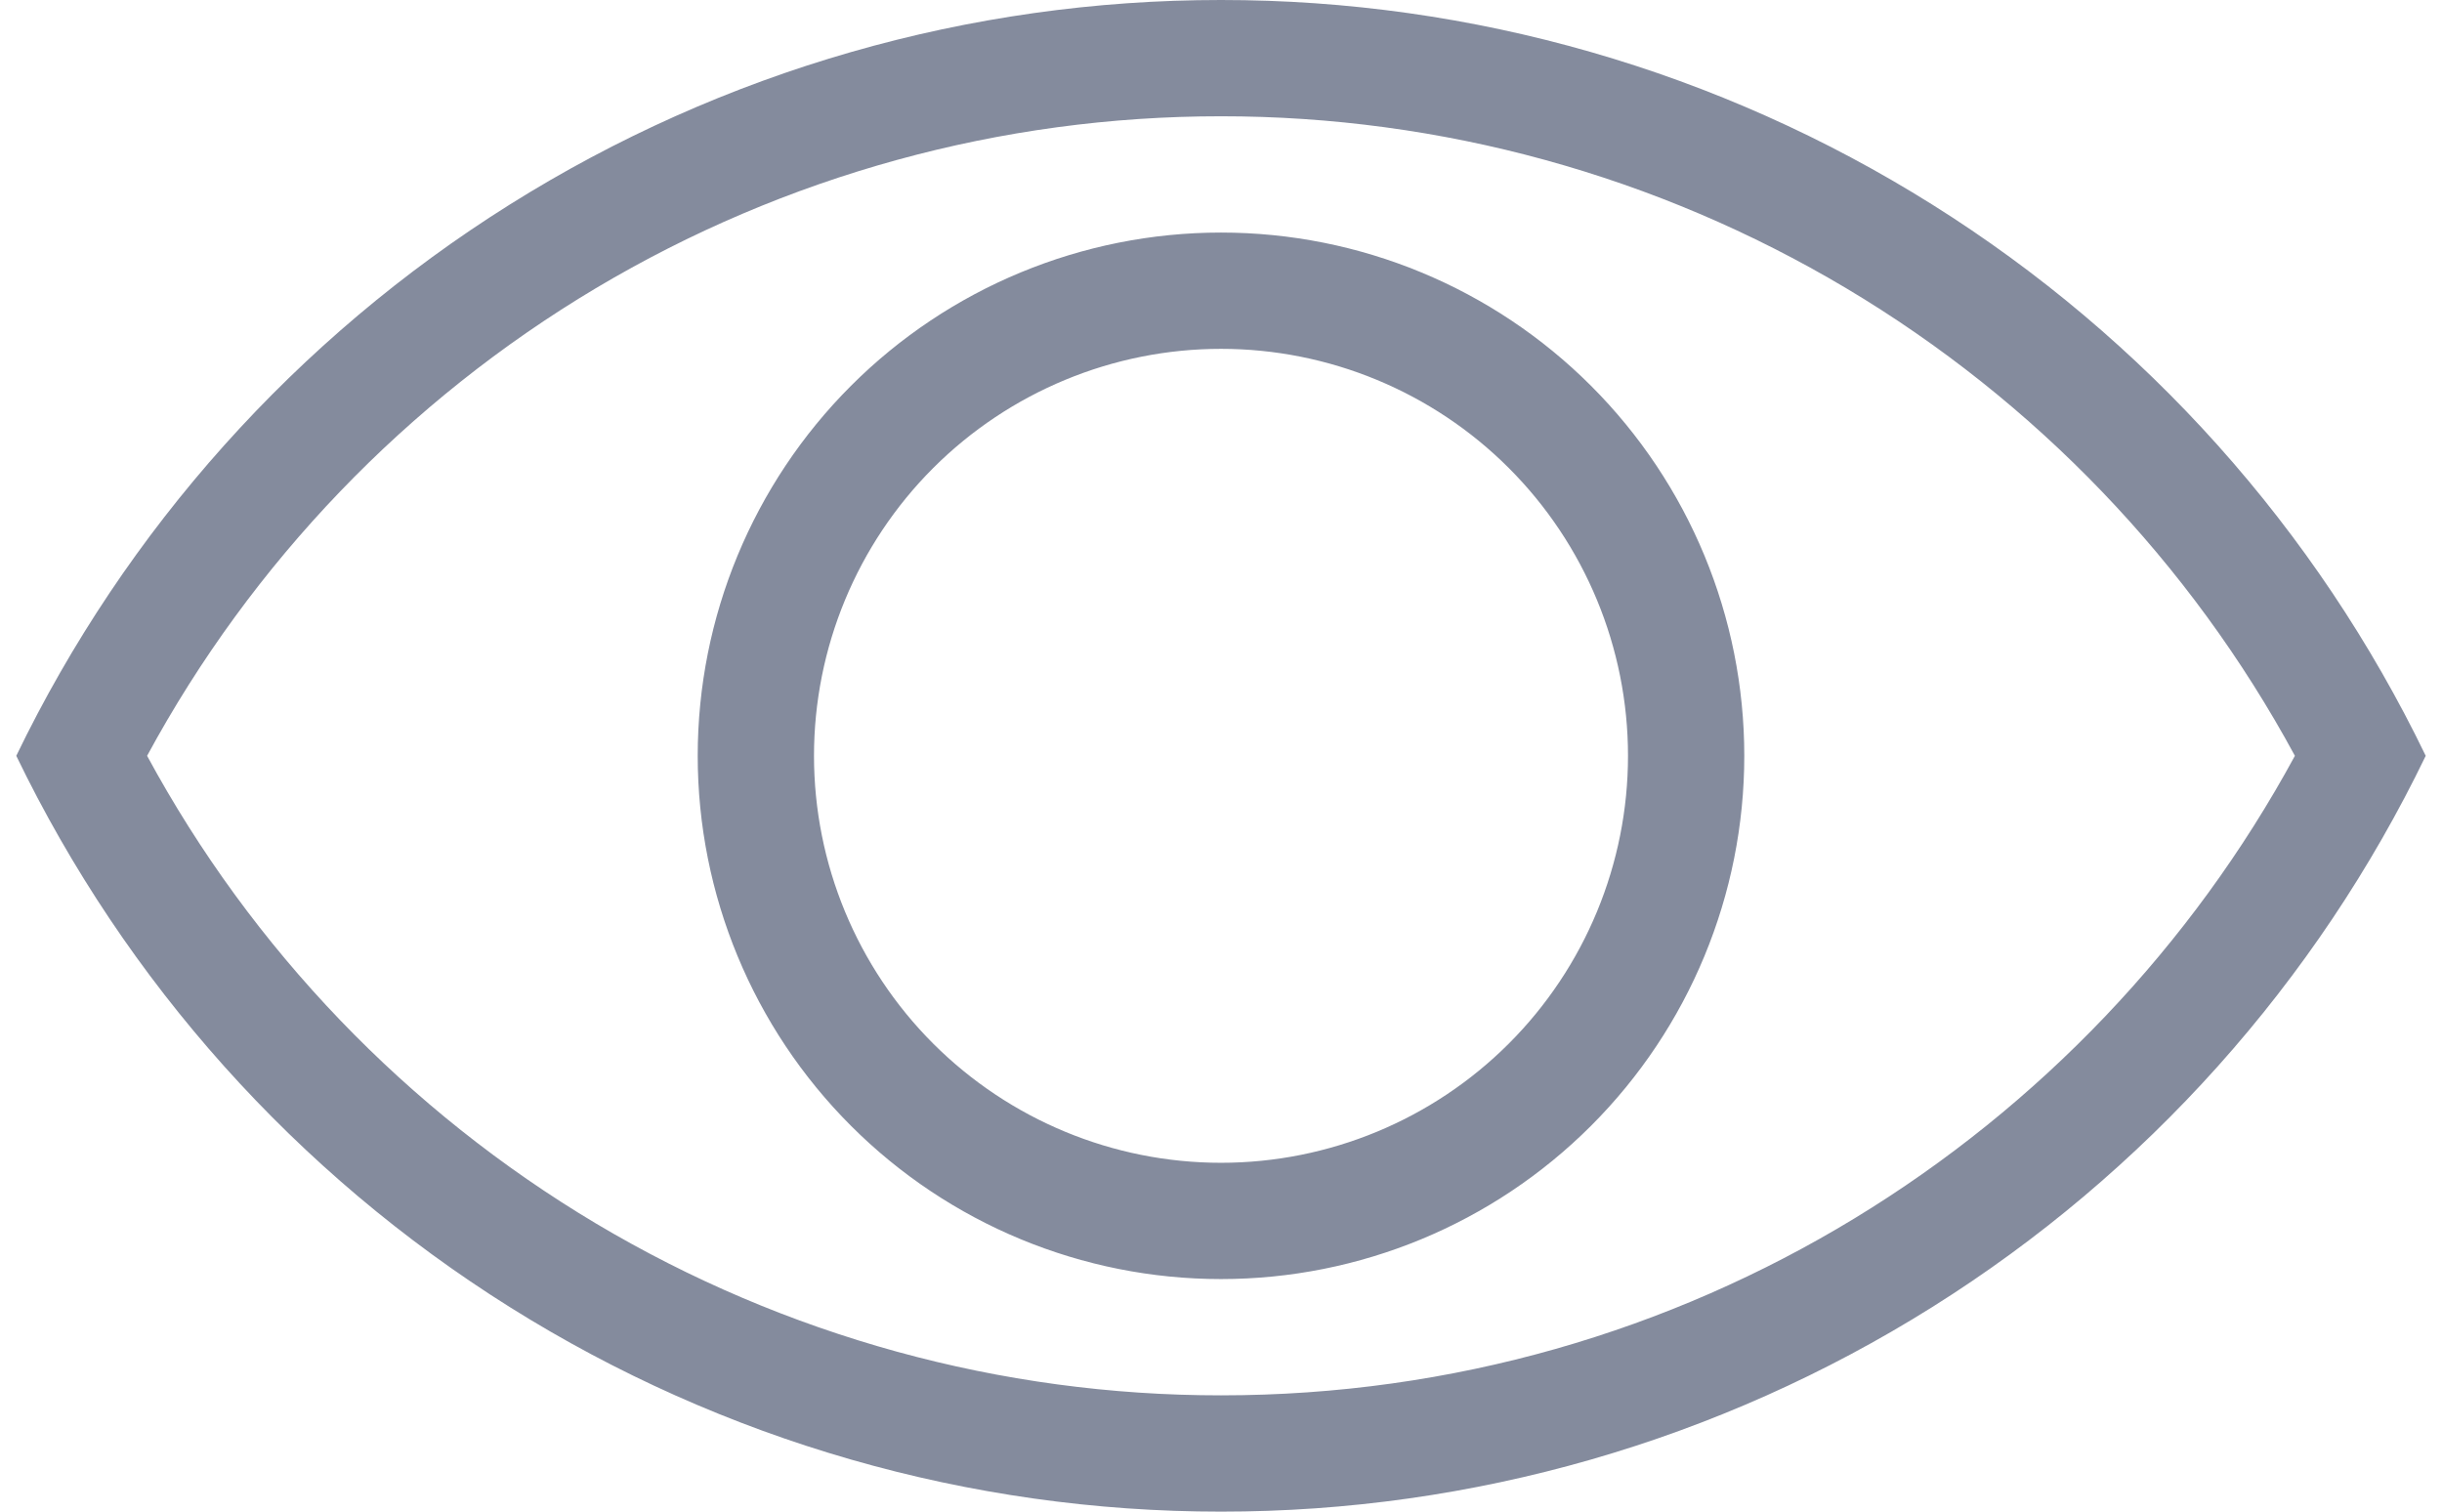 <svg width="21" height="13" viewBox="0 0 21 13" fill="none" xmlns="http://www.w3.org/2000/svg">
<path d="M10.5 12C14.489 12 17.958 9.776 19.735 6.5C18.834 4.836 17.501 3.447 15.875 2.478C14.249 1.51 12.392 0.999 10.5 1C8.608 0.999 6.751 1.51 5.125 2.478C3.5 3.447 2.166 4.836 1.265 6.5C2.166 8.164 3.5 9.553 5.125 10.522C6.751 11.49 8.608 12.001 10.5 12ZM10.5 6.42059e-07C12.664 -0.001 14.783 0.609 16.616 1.759C18.448 2.908 19.919 4.552 20.86 6.5C19.919 8.448 18.448 10.092 16.616 11.241C14.783 12.391 12.664 13.001 10.5 13C8.337 13.001 6.217 12.391 4.384 11.241C2.552 10.092 1.081 8.448 0.14 6.5C1.081 4.552 2.552 2.908 4.384 1.759C6.217 0.609 8.337 -0.001 10.5 6.42059e-07ZM10.5 2C11.694 2 12.838 2.474 13.682 3.318C14.526 4.162 15 5.307 15 6.5C15 7.693 14.526 8.838 13.682 9.682C12.838 10.526 11.694 11 10.5 11C9.307 11 8.162 10.526 7.318 9.682C6.474 8.838 6 7.693 6 6.5C6 5.307 6.474 4.162 7.318 3.318C8.162 2.474 9.307 2 10.5 2ZM10.5 3C9.572 3 8.682 3.369 8.025 4.025C7.369 4.681 7 5.572 7 6.5C7 7.428 7.369 8.319 8.025 8.975C8.682 9.631 9.572 10 10.5 10C11.428 10 12.319 9.631 12.975 8.975C13.631 8.319 14 7.428 14 6.5C14 5.572 13.631 4.681 12.975 4.025C12.319 3.369 11.428 3 10.5 3Z" fill="#848B9D"/>
</svg>
